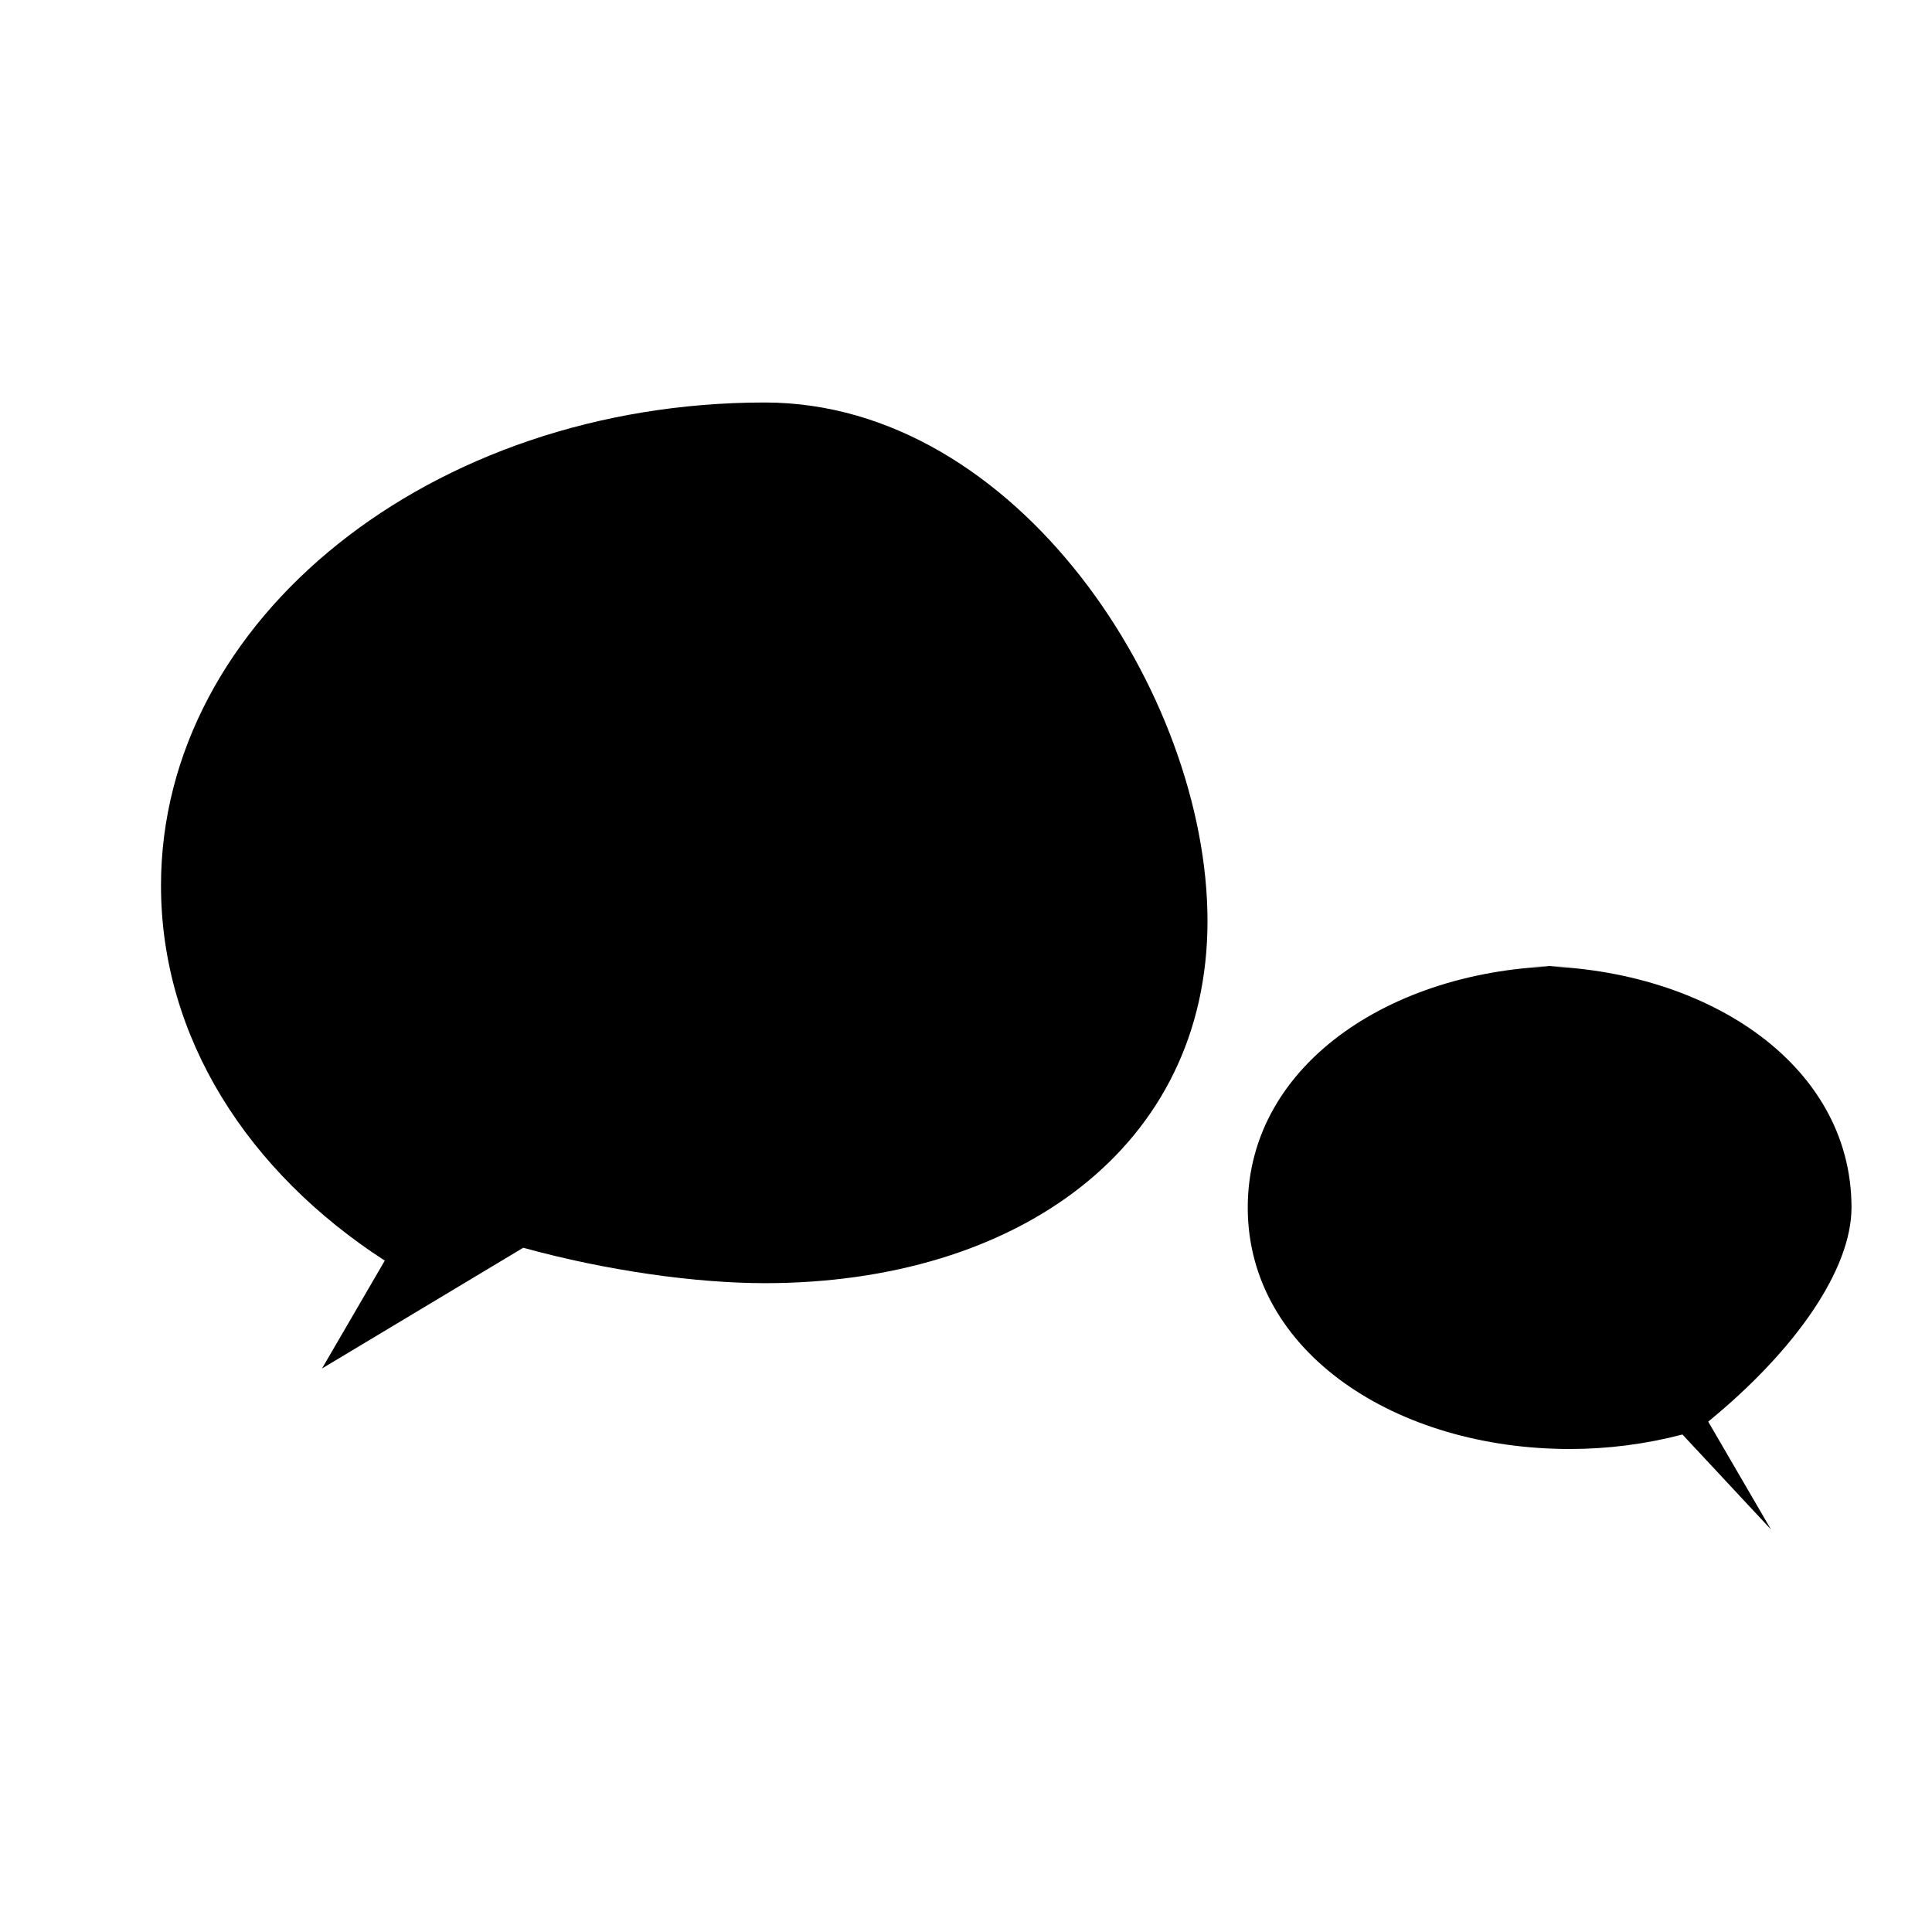 <svg width="24" height="24" viewBox="0 0 24 24" xmlns="http://www.w3.org/2000/svg">
  <path d="M9.5 5C5.36 5 2 7.69 2 11c0 1.89 1.08 3.56 2.78 4.66L4 17l2.5-1.5c1.05.29 2.16.44 3 .44 3.14 0 5.5-1.69 5.5-4.5S12.64 5 9.5 5z" fill="currentColor"/>
  <path d="M19.5 12c-2.14 0-4 1.19-4 3s1.86 3 4 3c.47 0 .94-.06 1.4-.18L22 19l-.78-1.34C22.32 16.76 23 15.76 23 15c0-1.81-1.86-3-4-3z" fill="currentColor"/>
</svg> 
